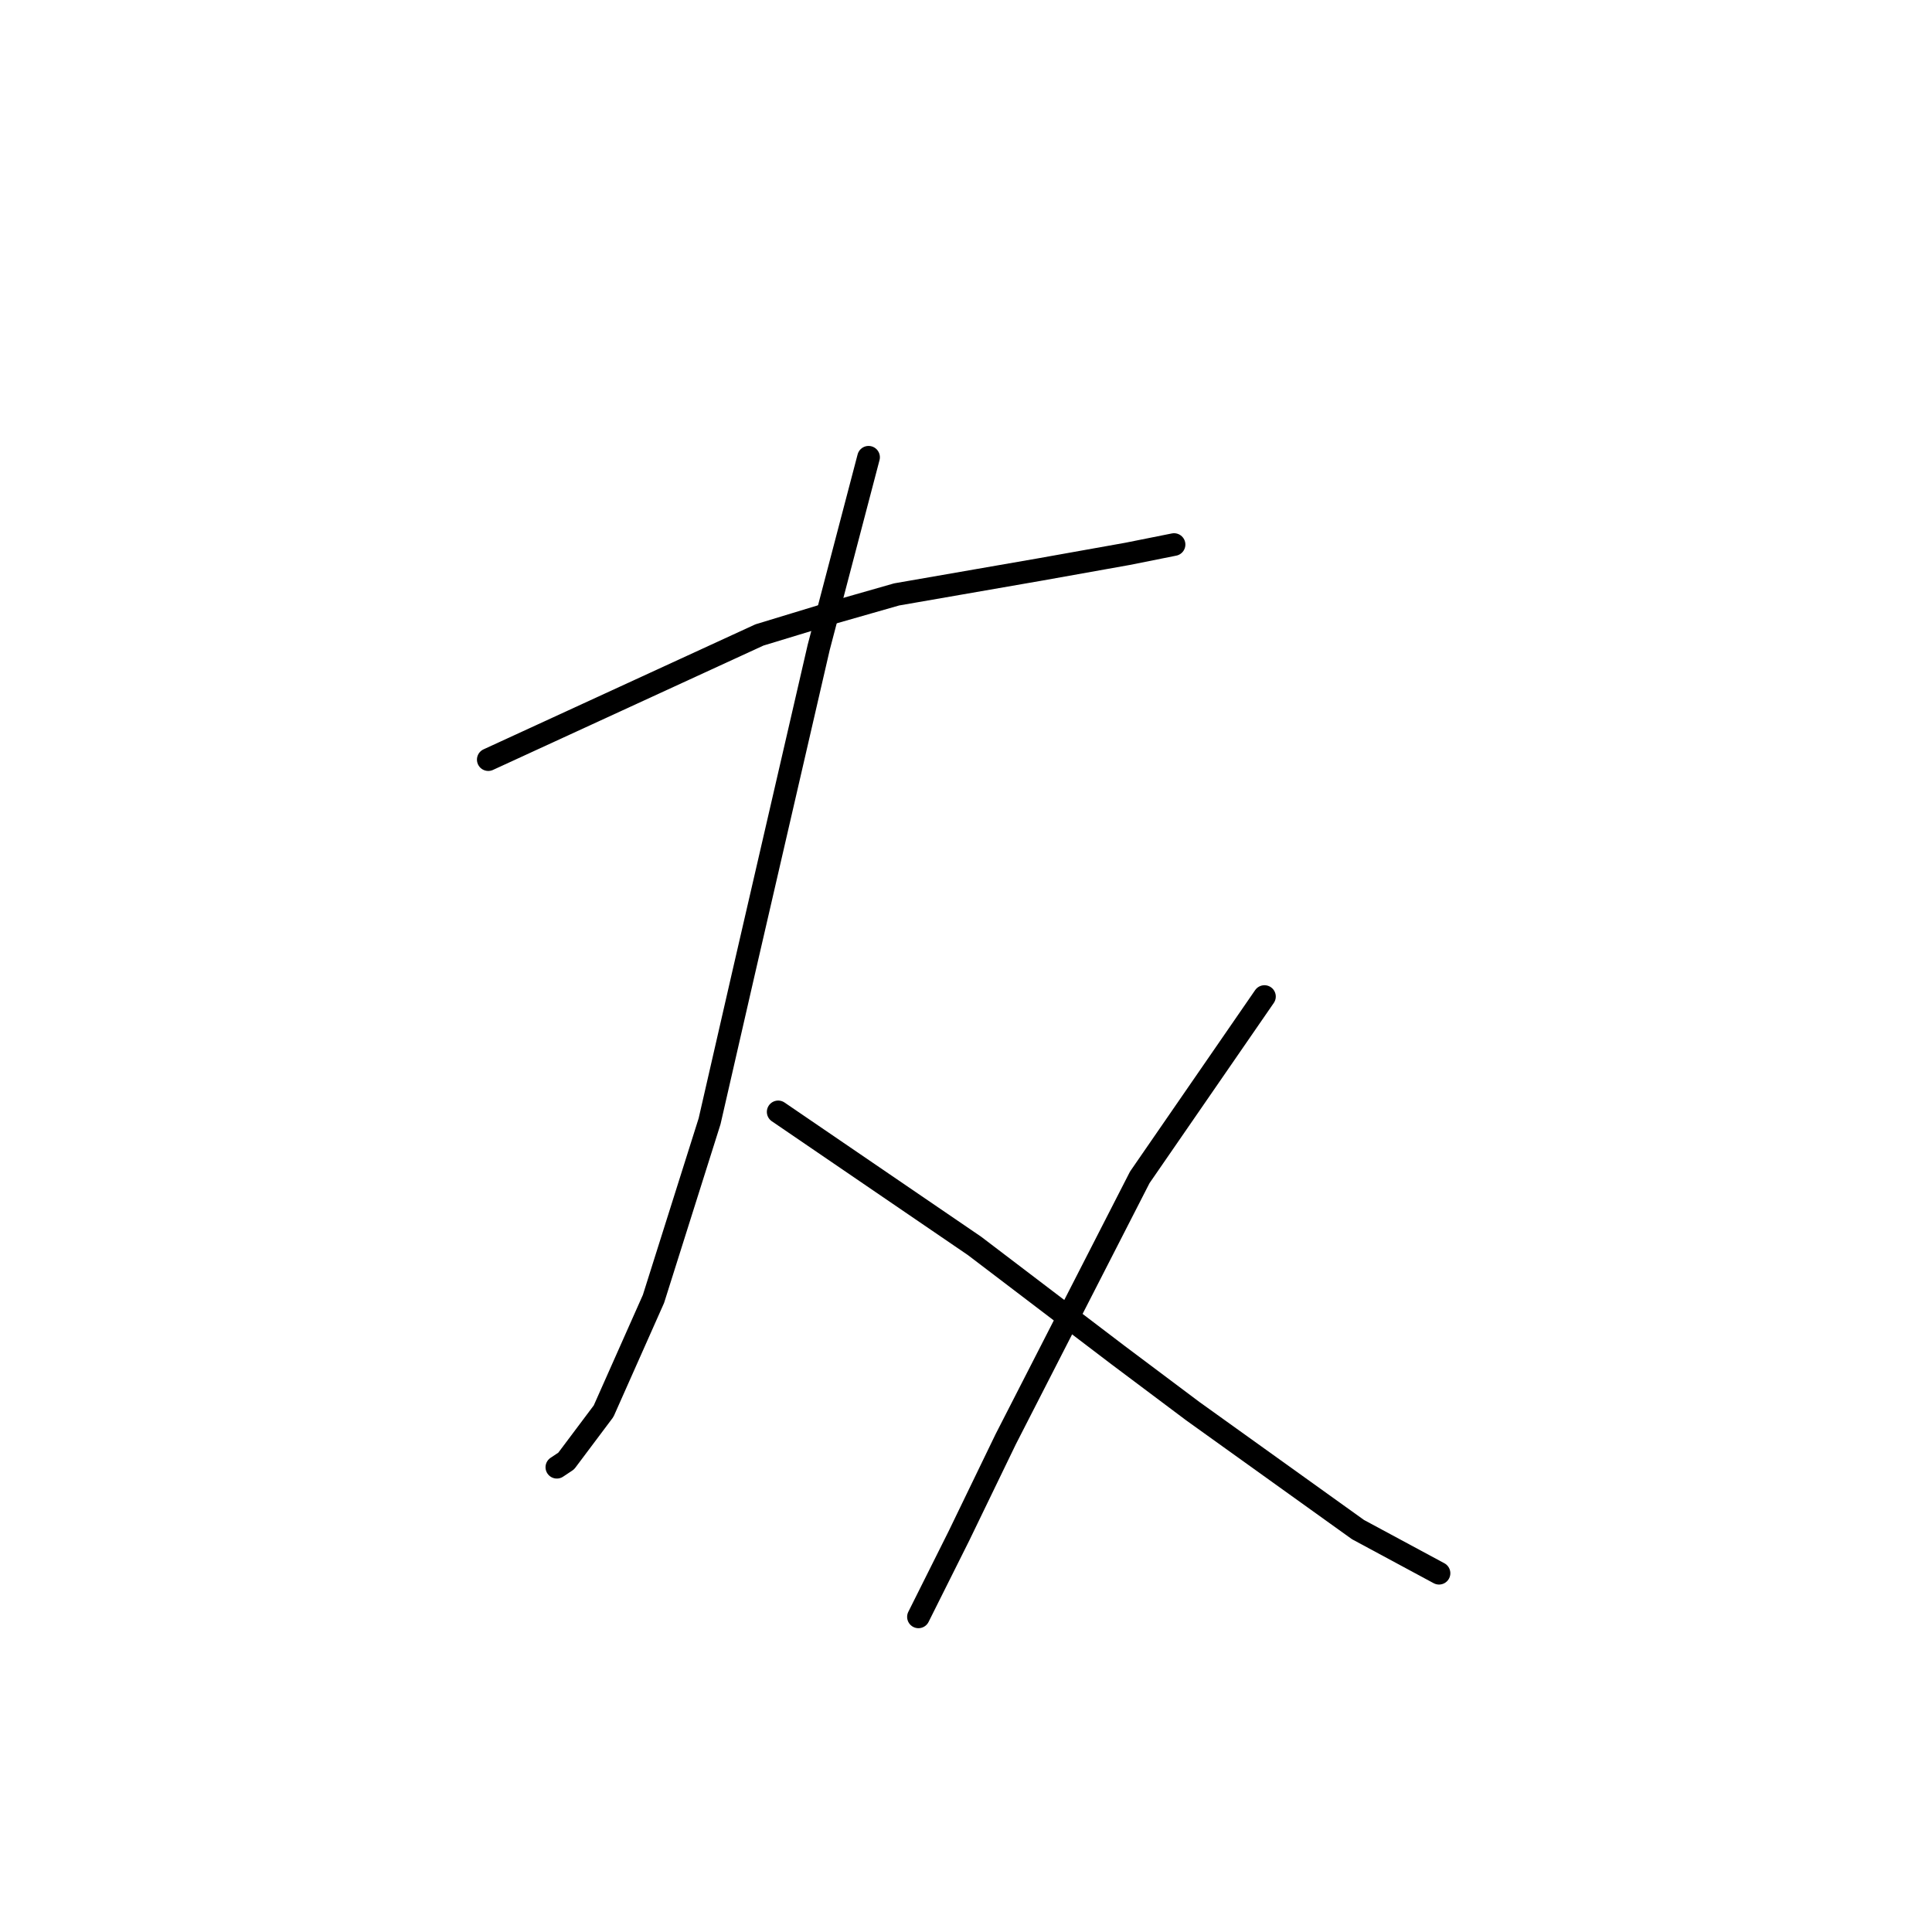 <?xml version="1.0" standalone="no"?>
    <svg width="256" height="256" xmlns="http://www.w3.org/2000/svg" version="1.1">
    <polyline stroke="black" stroke-width="3" stroke-linecap="round" fill="transparent" stroke-linejoin="round" points="64.698 100.655 100.633 84.133 110.134 81.242 118.808 78.763 137.808 75.459 149.373 73.394 155.569 72.155 155.569 72.155 " />
        <polyline stroke="black" stroke-width="3" stroke-linecap="round" fill="transparent" stroke-linejoin="round" points="115.09 60.589 108.481 85.785 98.568 128.742 94.025 148.569 86.59 172.113 79.981 186.983 75.024 193.591 73.785 194.417 73.785 194.417 " />
        <polyline stroke="black" stroke-width="3" stroke-linecap="round" fill="transparent" stroke-linejoin="round" points="103.112 147.33 129.134 165.091 148.134 179.548 158.047 186.983 179.939 202.678 190.678 208.461 190.678 208.461 " />
        <polyline stroke="black" stroke-width="3" stroke-linecap="round" fill="transparent" stroke-linejoin="round" points="167.548 132.047 151.026 156.004 133.264 190.7 127.069 203.505 121.699 214.244 121.699 214.244 " />
        </svg>